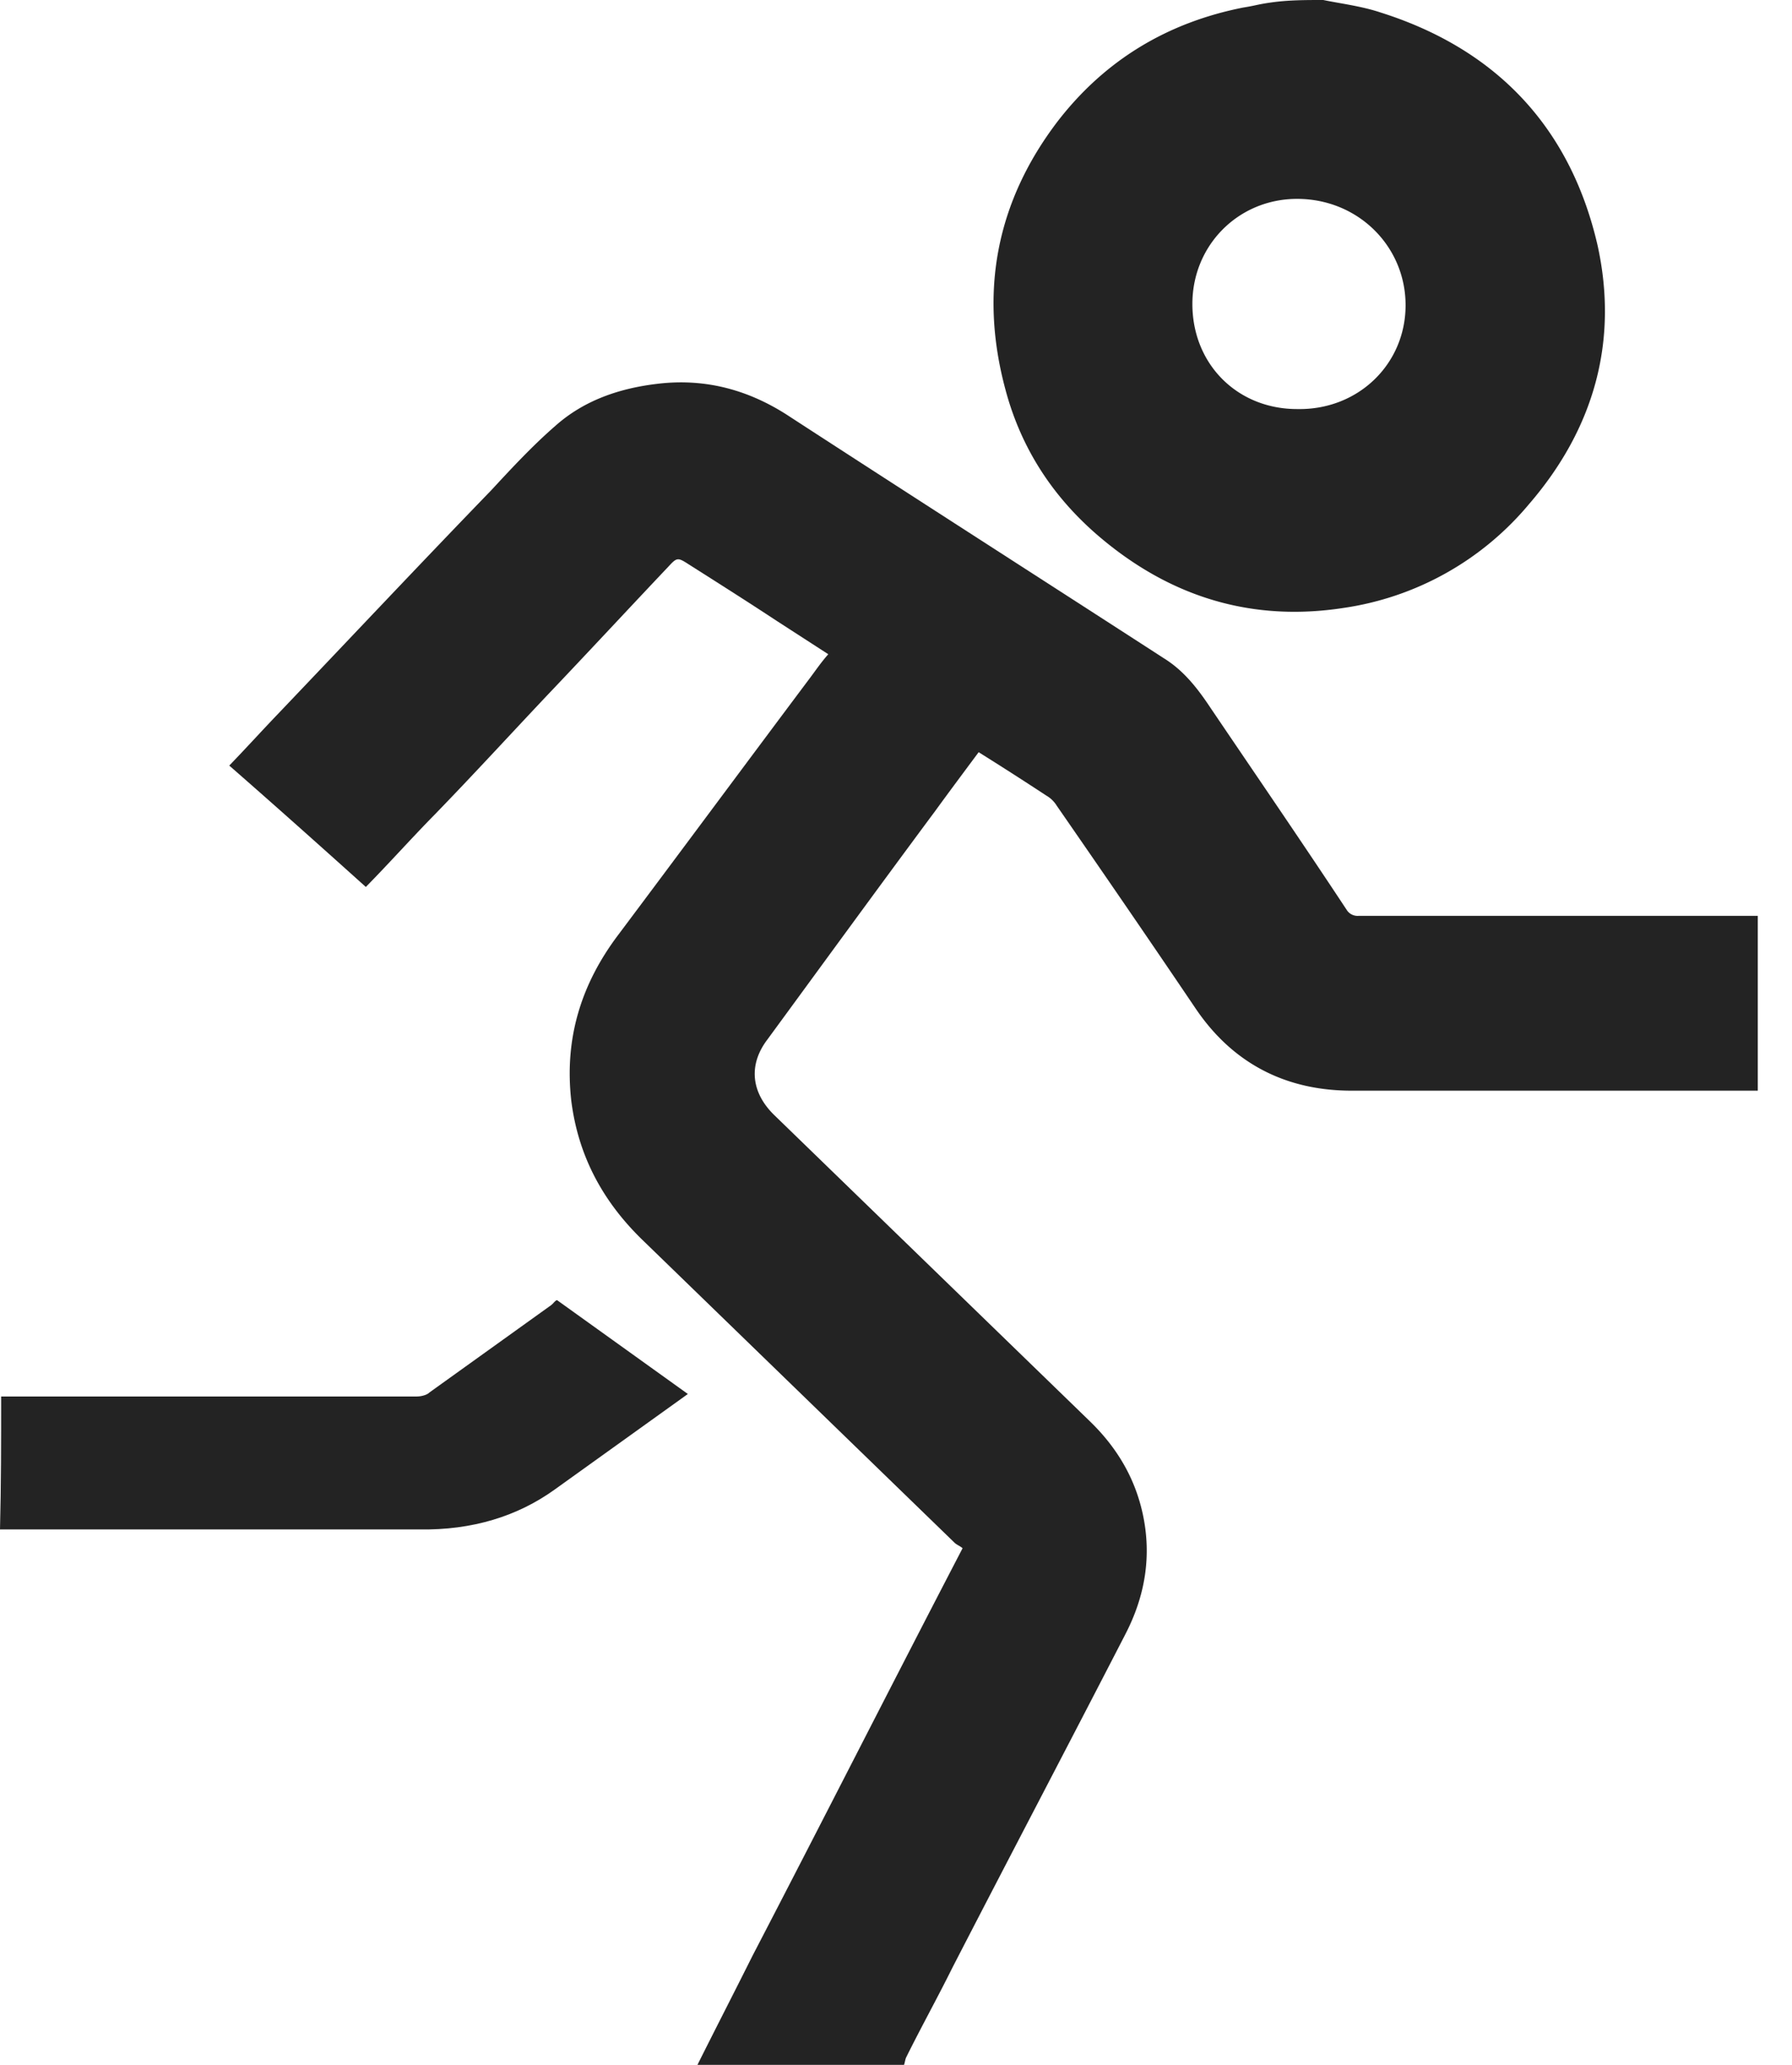 <svg width="33" height="38" viewBox="0 0 33 38" fill="none" xmlns="http://www.w3.org/2000/svg"><path d="M32.37 20.072h-7.48c-1.226 0-2.198-.512-2.875-1.516-.845-1.25-1.69-2.48-2.556-3.73a.539.539 0 0 0-.19-.184 64.204 64.204 0 0 0-1.247-.799c-.275.37-.55.738-.803 1.086-1.036 1.394-2.05 2.787-3.086 4.2-.36.472-.296.984.127 1.394l5.811 5.634c.486.471.824 1.025.972 1.7.17.78.043 1.517-.317 2.214-1.056 2.049-2.134 4.098-3.19 6.146-.275.554-.571 1.086-.846 1.64-.021.04-.021.081-.042.143h-3.804c.338-.676.676-1.332 1.014-2.008 1.29-2.48 2.557-4.979 3.868-7.499-.043-.041-.106-.061-.148-.102l-5.748-5.573c-.74-.718-1.184-1.558-1.31-2.562-.127-1.127.169-2.13.866-3.053 1.183-1.577 2.367-3.175 3.55-4.753.106-.143.19-.266.317-.41l-.95-.614c-.53-.349-1.079-.697-1.628-1.045-.19-.123-.211-.123-.36.04-.739.78-1.479 1.578-2.24 2.377-.697.738-1.373 1.476-2.07 2.193-.423.43-.824.88-1.268 1.332-.845-.759-1.67-1.496-2.515-2.234.317-.328.613-.655.909-.963 1.31-1.373 2.6-2.745 3.91-4.098.38-.41.76-.82 1.183-1.188.528-.471 1.183-.697 1.902-.779.887-.102 1.69.123 2.43.615 2.303 1.496 4.607 2.971 6.889 4.446.36.226.613.553.845.902.846 1.25 1.69 2.479 2.515 3.729a.237.237 0 0 0 .211.102h7.354v3.217z" fill="#232323"/><path fill-rule="evenodd" clip-rule="evenodd" d="M24.651.053c-.095-.017-.19-.034-.283-.053-.322 0-.643 0-.964.046a3.561 3.561 0 0 0-.285.051c-.075.016-.148.03-.22.041-1.401.276-2.55.967-3.422 2.095-1.125 1.474-1.446 3.131-.964 4.927.298 1.128.918 2.05 1.814 2.786 1.286 1.059 2.755 1.496 4.408 1.243a5.472 5.472 0 0 0 3.421-1.91c1.194-1.382 1.654-2.994 1.263-4.766C28.914 2.325 27.536.897 25.424.23c-.251-.084-.515-.131-.773-.177zm-.765 3.607c1.125 0 1.998.875 1.998 1.957 0 1.083-.873 1.934-1.998 1.911-1.102 0-1.928-.828-1.928-1.934 0-1.082.849-1.934 1.928-1.934z" fill="#232323"/><path d="M.021 25.7h7.656c.085 0 .192-.03.234-.076l2.24-1.606c.042-.031.063-.077.106-.092l2.41 1.728-.107.077-2.346 1.682c-.682.49-1.514.75-2.495.734H0c.021-.825.021-1.636.021-2.447z" fill="#232323"/></svg>